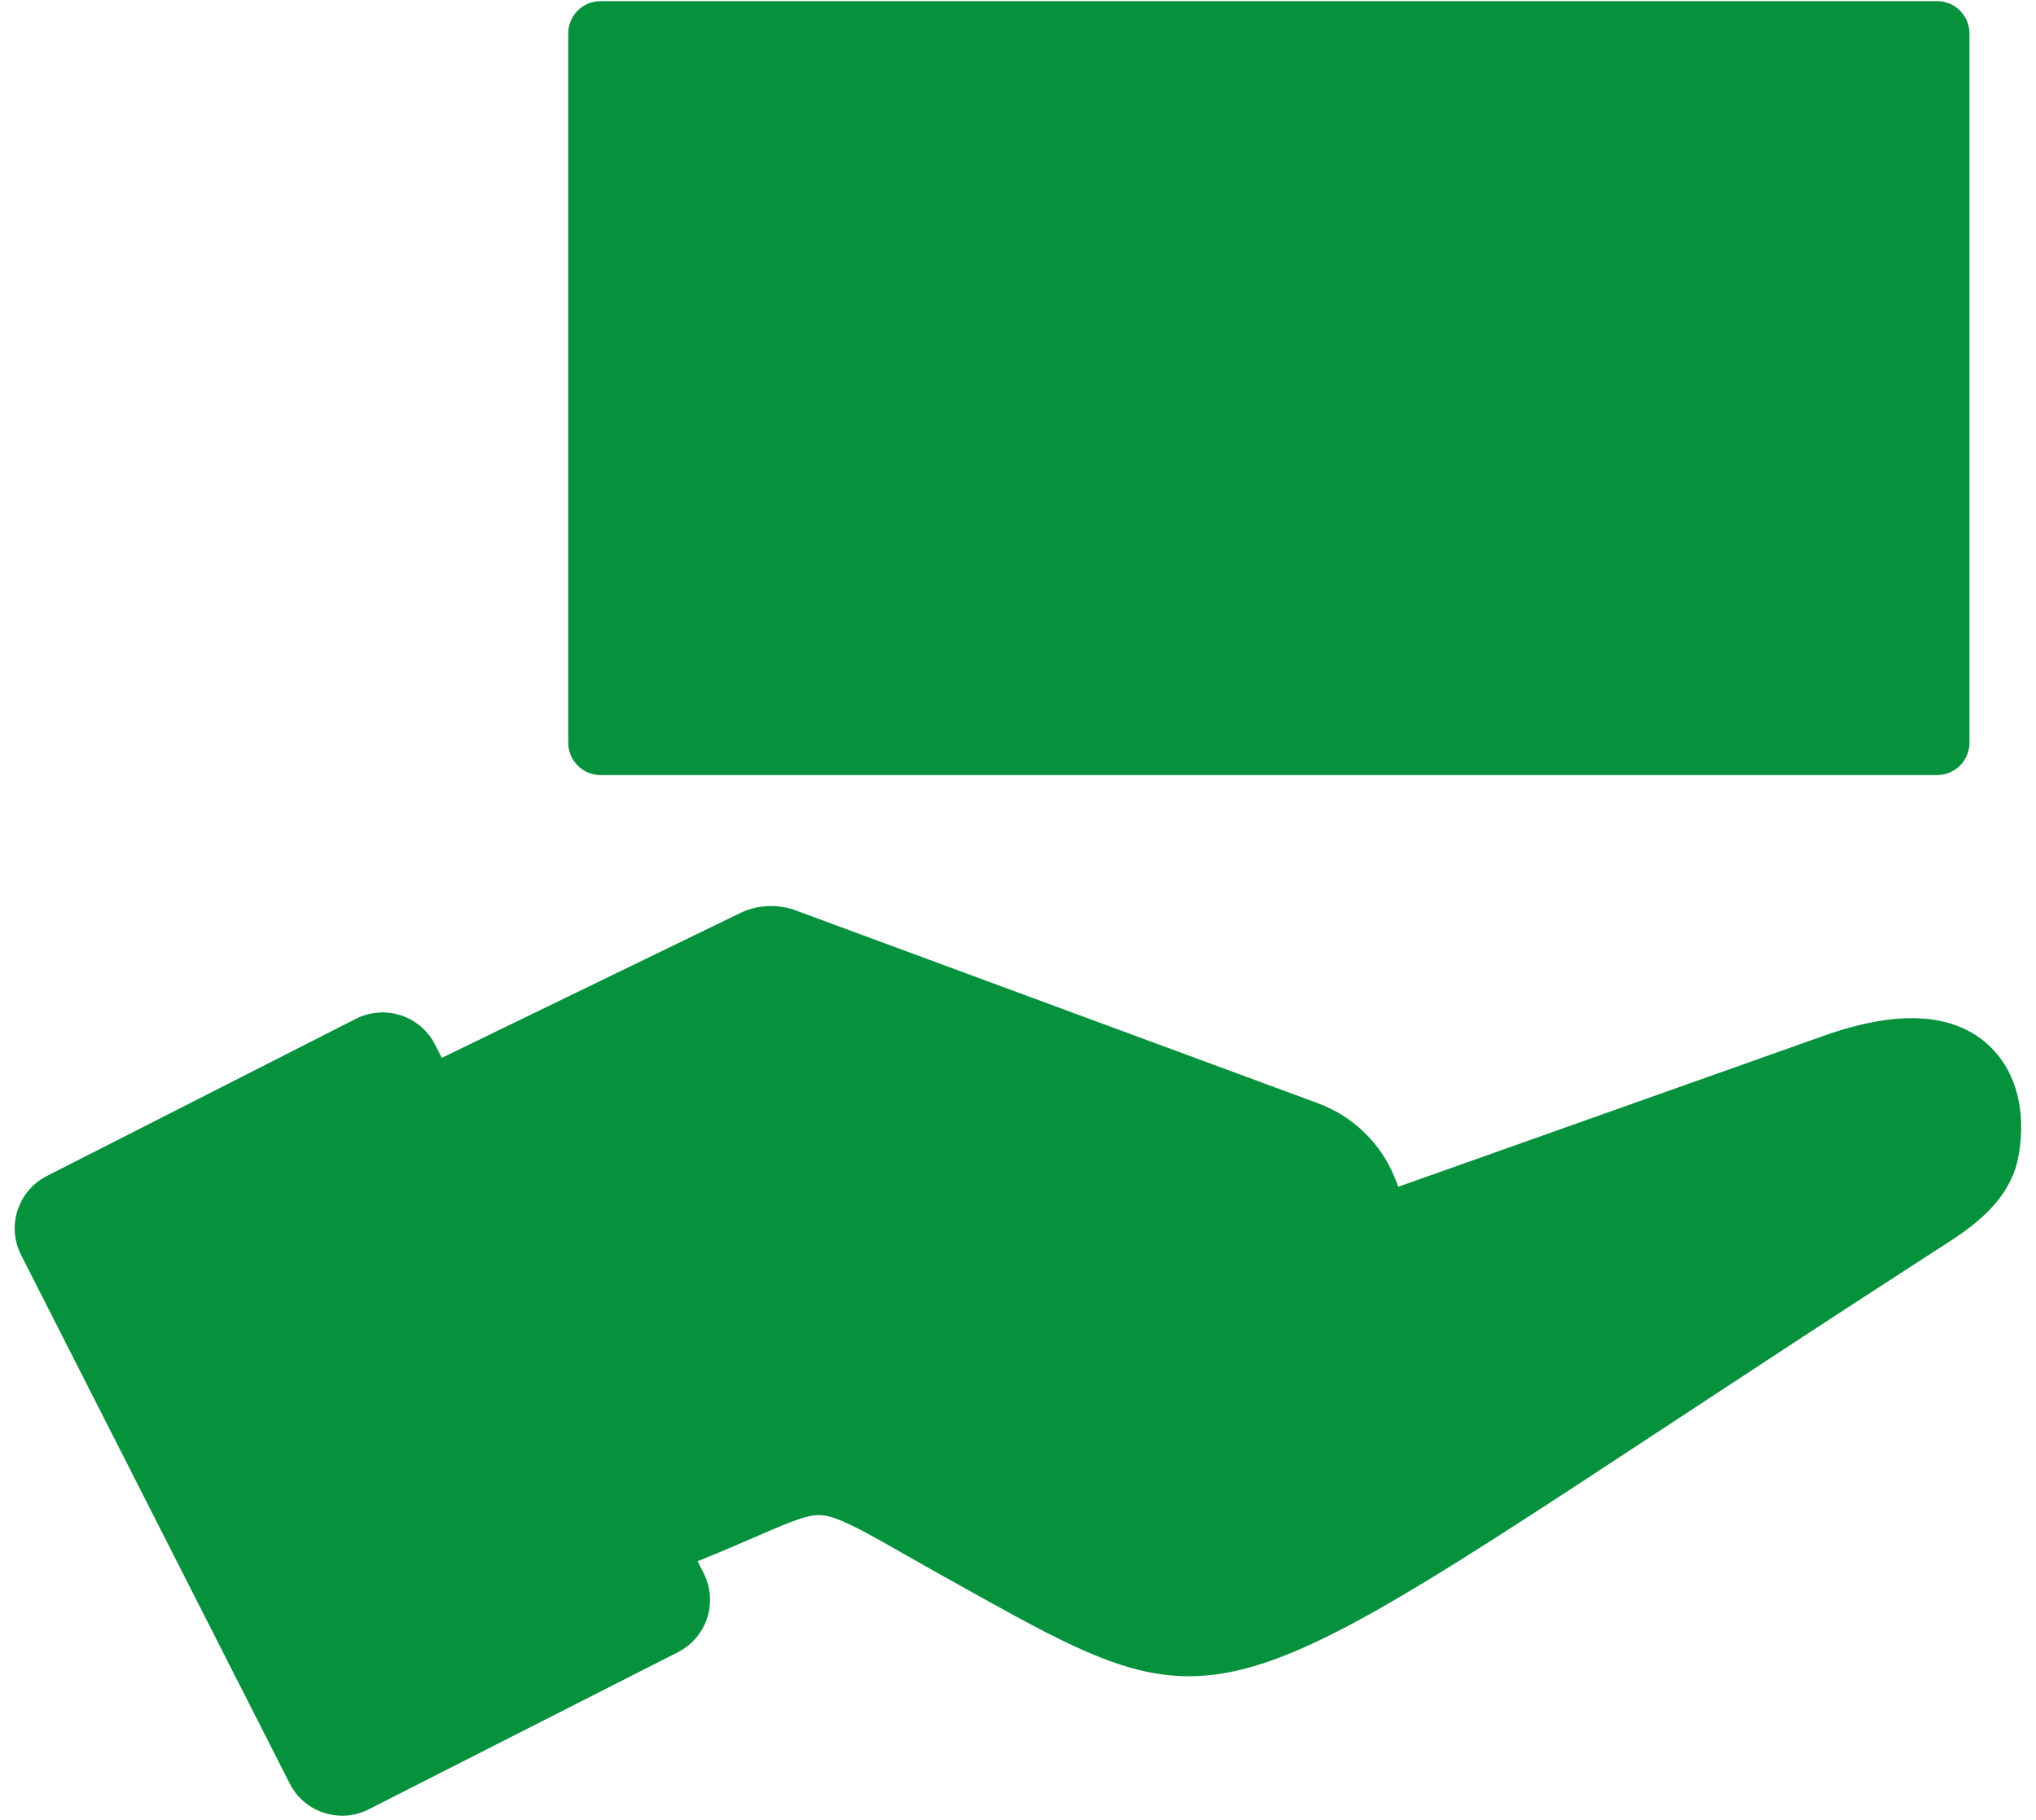 <svg width="132" height="118" viewBox="0 0 132 118" fill="none" xmlns="http://www.w3.org/2000/svg">
<path d="M118.231 67.163C122.906 65.501 126.444 65.652 128.744 67.601L128.737 67.603C130.635 69.211 131.415 71.884 130.87 74.941C130.339 77.975 127.651 79.699 125.872 80.84L125.87 80.841L125.598 81.015C119.171 85.165 113.763 88.72 108.973 91.869L108.225 92.361C90.567 103.977 83.404 108.688 77.082 108.688C73.182 108.688 69.606 106.898 64.082 103.829L62.657 103.038C61.331 102.305 60.19 101.657 59.196 101.092L58.926 100.938C56.022 99.286 54.423 98.379 53.368 98.254C52.481 98.146 51.45 98.579 48.988 99.646L48.885 99.691C47.867 100.132 46.673 100.65 45.223 101.23L45.623 102.01C46.078 102.91 46.159 103.954 45.846 104.913C45.533 105.872 44.853 106.668 43.954 107.126L23.903 117.317C23.372 117.588 22.784 117.73 22.188 117.731C21.784 117.731 21.383 117.666 21 117.541C20.524 117.388 20.084 117.142 19.704 116.817C19.324 116.493 19.012 116.096 18.787 115.65L1.364 81.369C0.908 80.469 0.828 79.424 1.141 78.465C1.454 77.506 2.135 76.71 3.034 76.251L23.083 66.055C23.983 65.599 25.027 65.519 25.986 65.832C26.946 66.144 27.742 66.825 28.201 67.723L28.643 68.59L47.938 59.226C48.507 58.943 49.129 58.781 49.764 58.75C50.4 58.719 51.034 58.82 51.629 59.046L85.478 71.546C86.58 71.956 87.585 72.589 88.432 73.406C89.278 74.222 89.948 75.204 90.398 76.29C90.492 76.507 90.576 76.727 90.652 76.95L118.231 67.163Z" fill="#06913D"/>
<path d="M125.588 50.255H38.943H38.939C38.382 50.255 37.848 50.034 37.454 49.64C37.06 49.246 36.839 48.712 36.839 48.155V2.173C36.839 1.616 37.06 1.082 37.454 0.688C37.848 0.294 38.382 0.073 38.939 0.073H125.588C126.145 0.073 126.679 0.294 127.073 0.688C127.467 1.082 127.688 1.616 127.688 2.173V48.155C127.688 48.712 127.467 49.246 127.073 49.64C126.679 50.034 126.145 50.255 125.588 50.255Z" fill="#06913D"/>
</svg>
